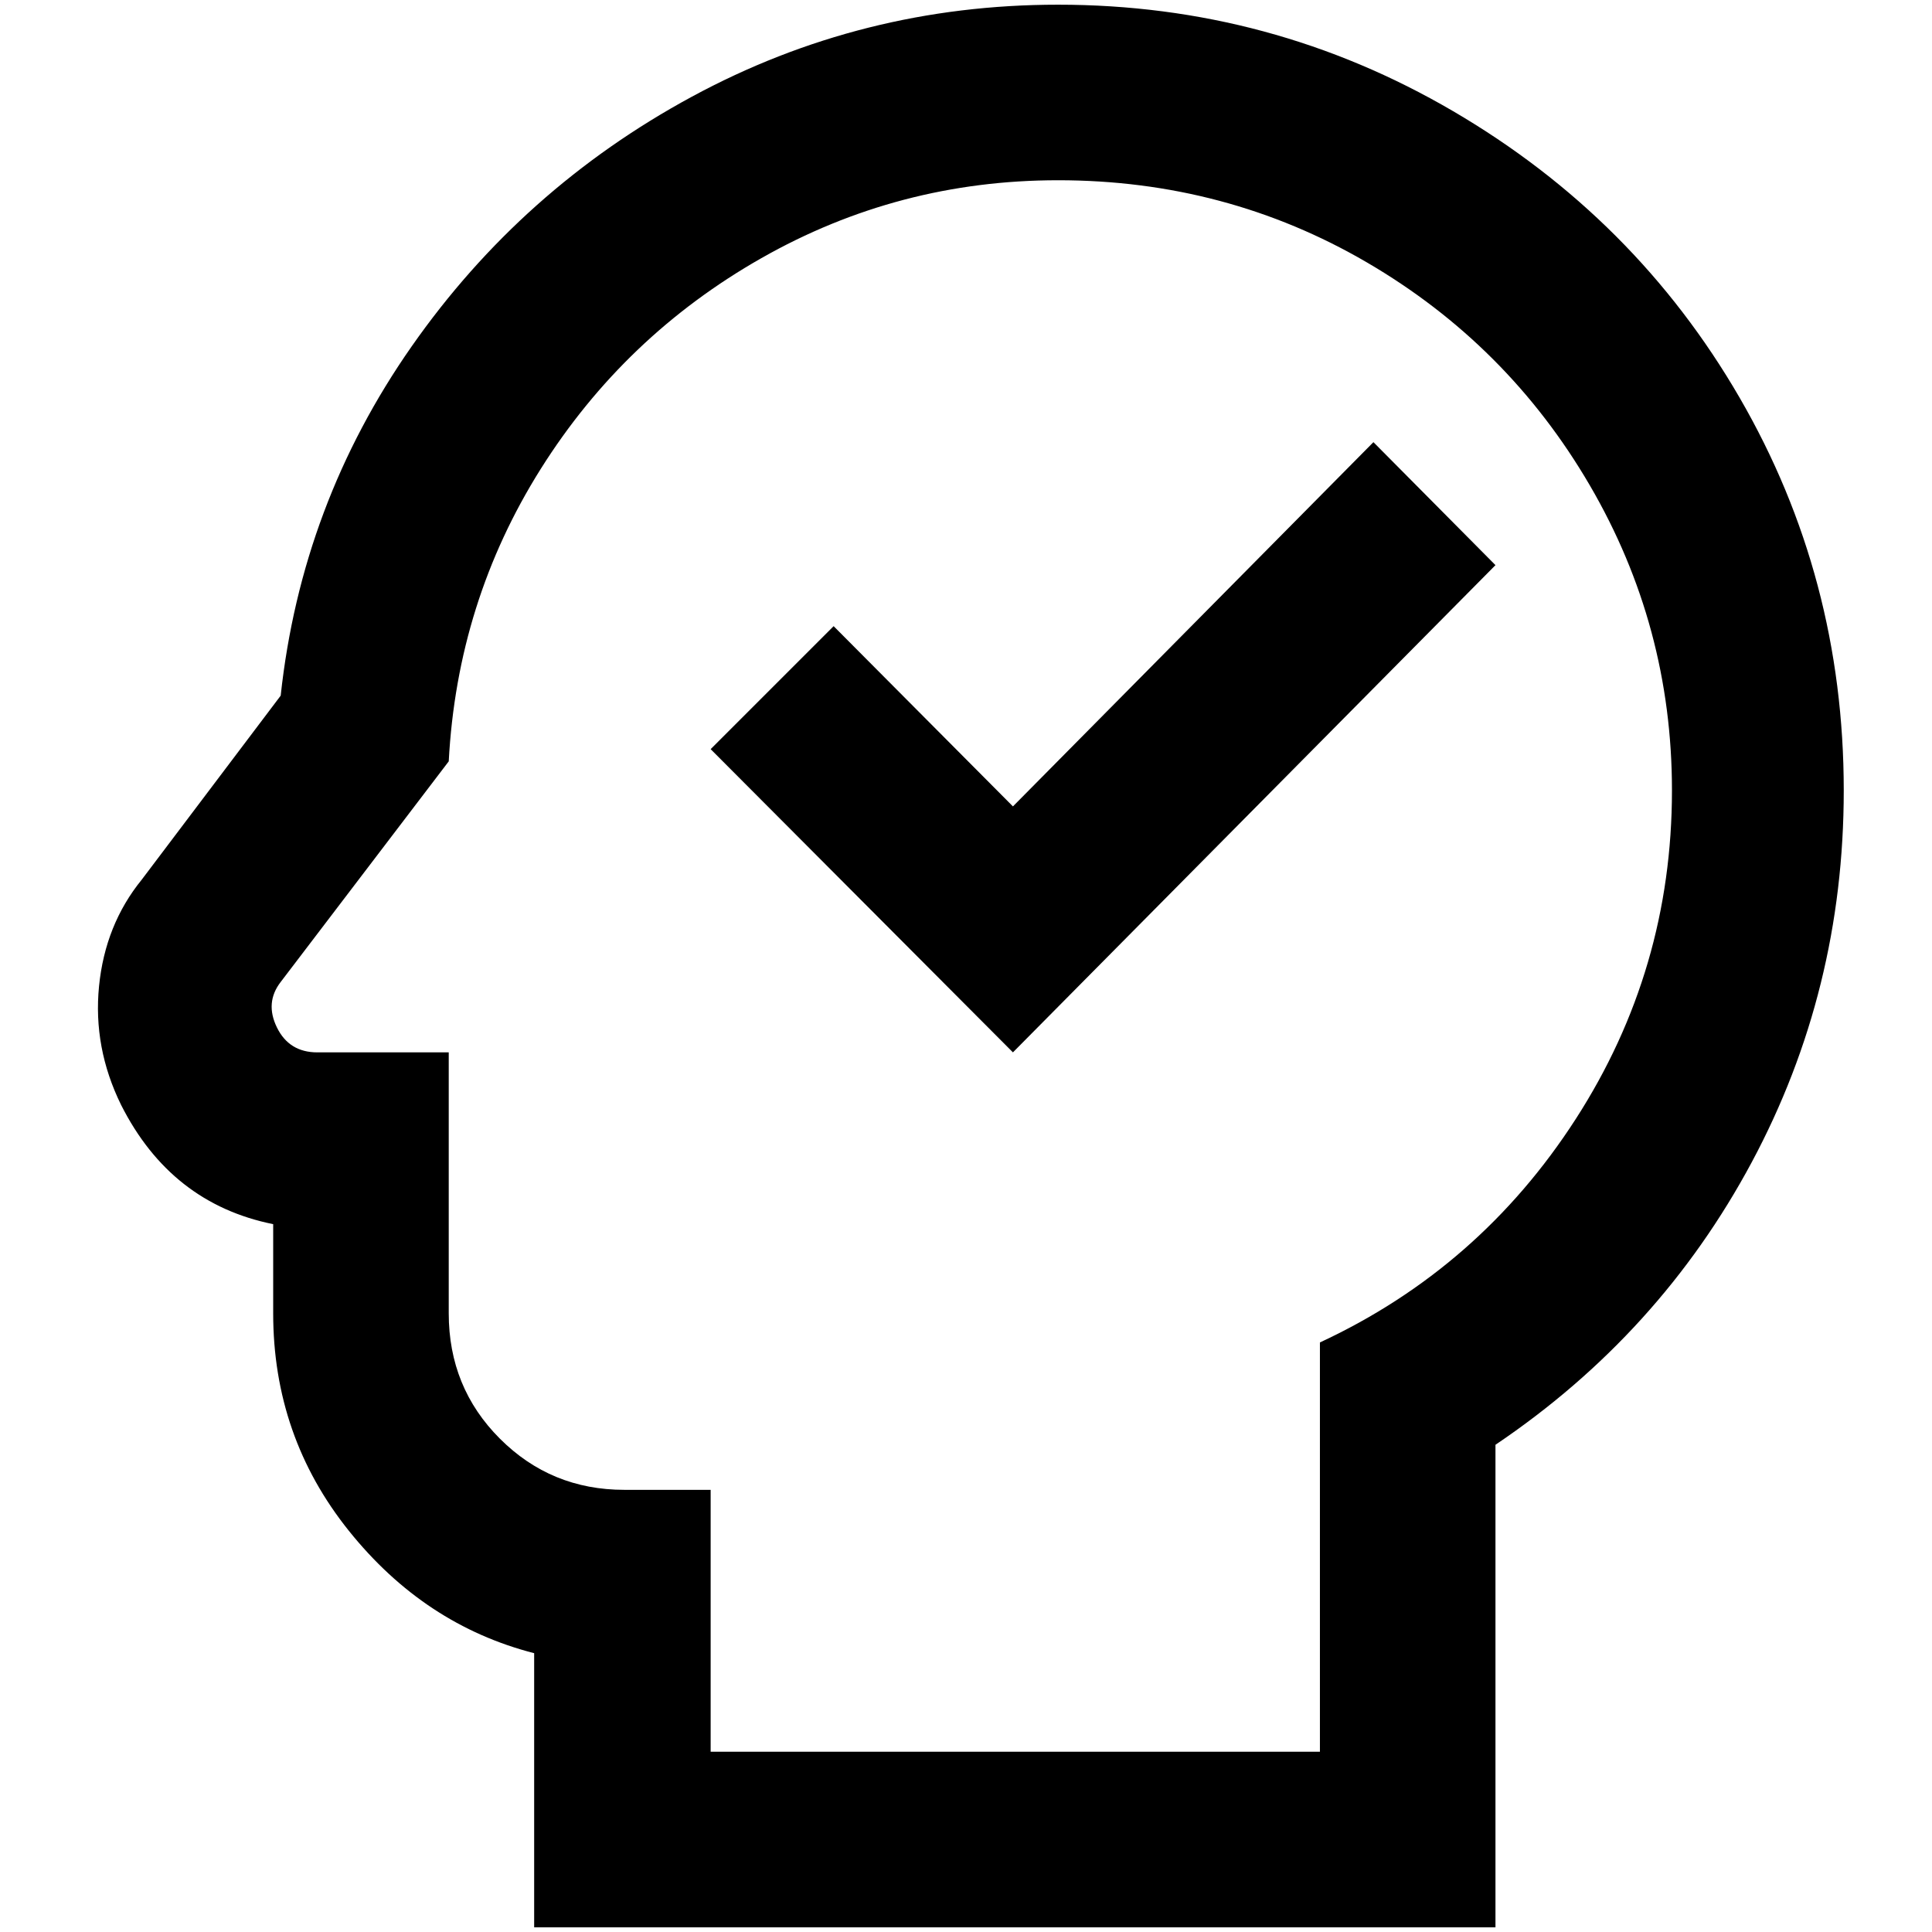 <?xml version="1.0" standalone="no"?>
<!DOCTYPE svg PUBLIC "-//W3C//DTD SVG 1.1//EN" "http://www.w3.org/Graphics/SVG/1.1/DTD/svg11.dtd" >
<svg xmlns="http://www.w3.org/2000/svg" xmlns:xlink="http://www.w3.org/1999/xlink" version="1.1" width="2048" height="2048" viewBox="-10 0 2058 2048">
   <path fill="currentColor"
d="M1117 187q179 0 329 87.5t237.5 237.5t87.5 325q0 191 -102.5 350t-272.5 238v436h-649v-279h-92q-78 0 -132.5 -54.5t-54.5 -133.5v-278h-140q-30 0 -43 -26.5t4 -48.5l179 -235q9 -170 98 -311.5t235 -224.5t316 -83zM1117 0q-209 0 -390 98t-298.5 266t-139.5 372
l-148 196q-39 48 -45.5 113.5t23.5 126.5q53 105 162 127v95q0 131 80.5 231.5t197.5 130.5v292h1024v-514q175 -118 273 -301t98 -396q0 -227 -111 -418.5t-305 -305t-421 -113.5zM1069 1116l-322 -323l131 -131l191 192l384 -388l130 131z" />
</svg>
